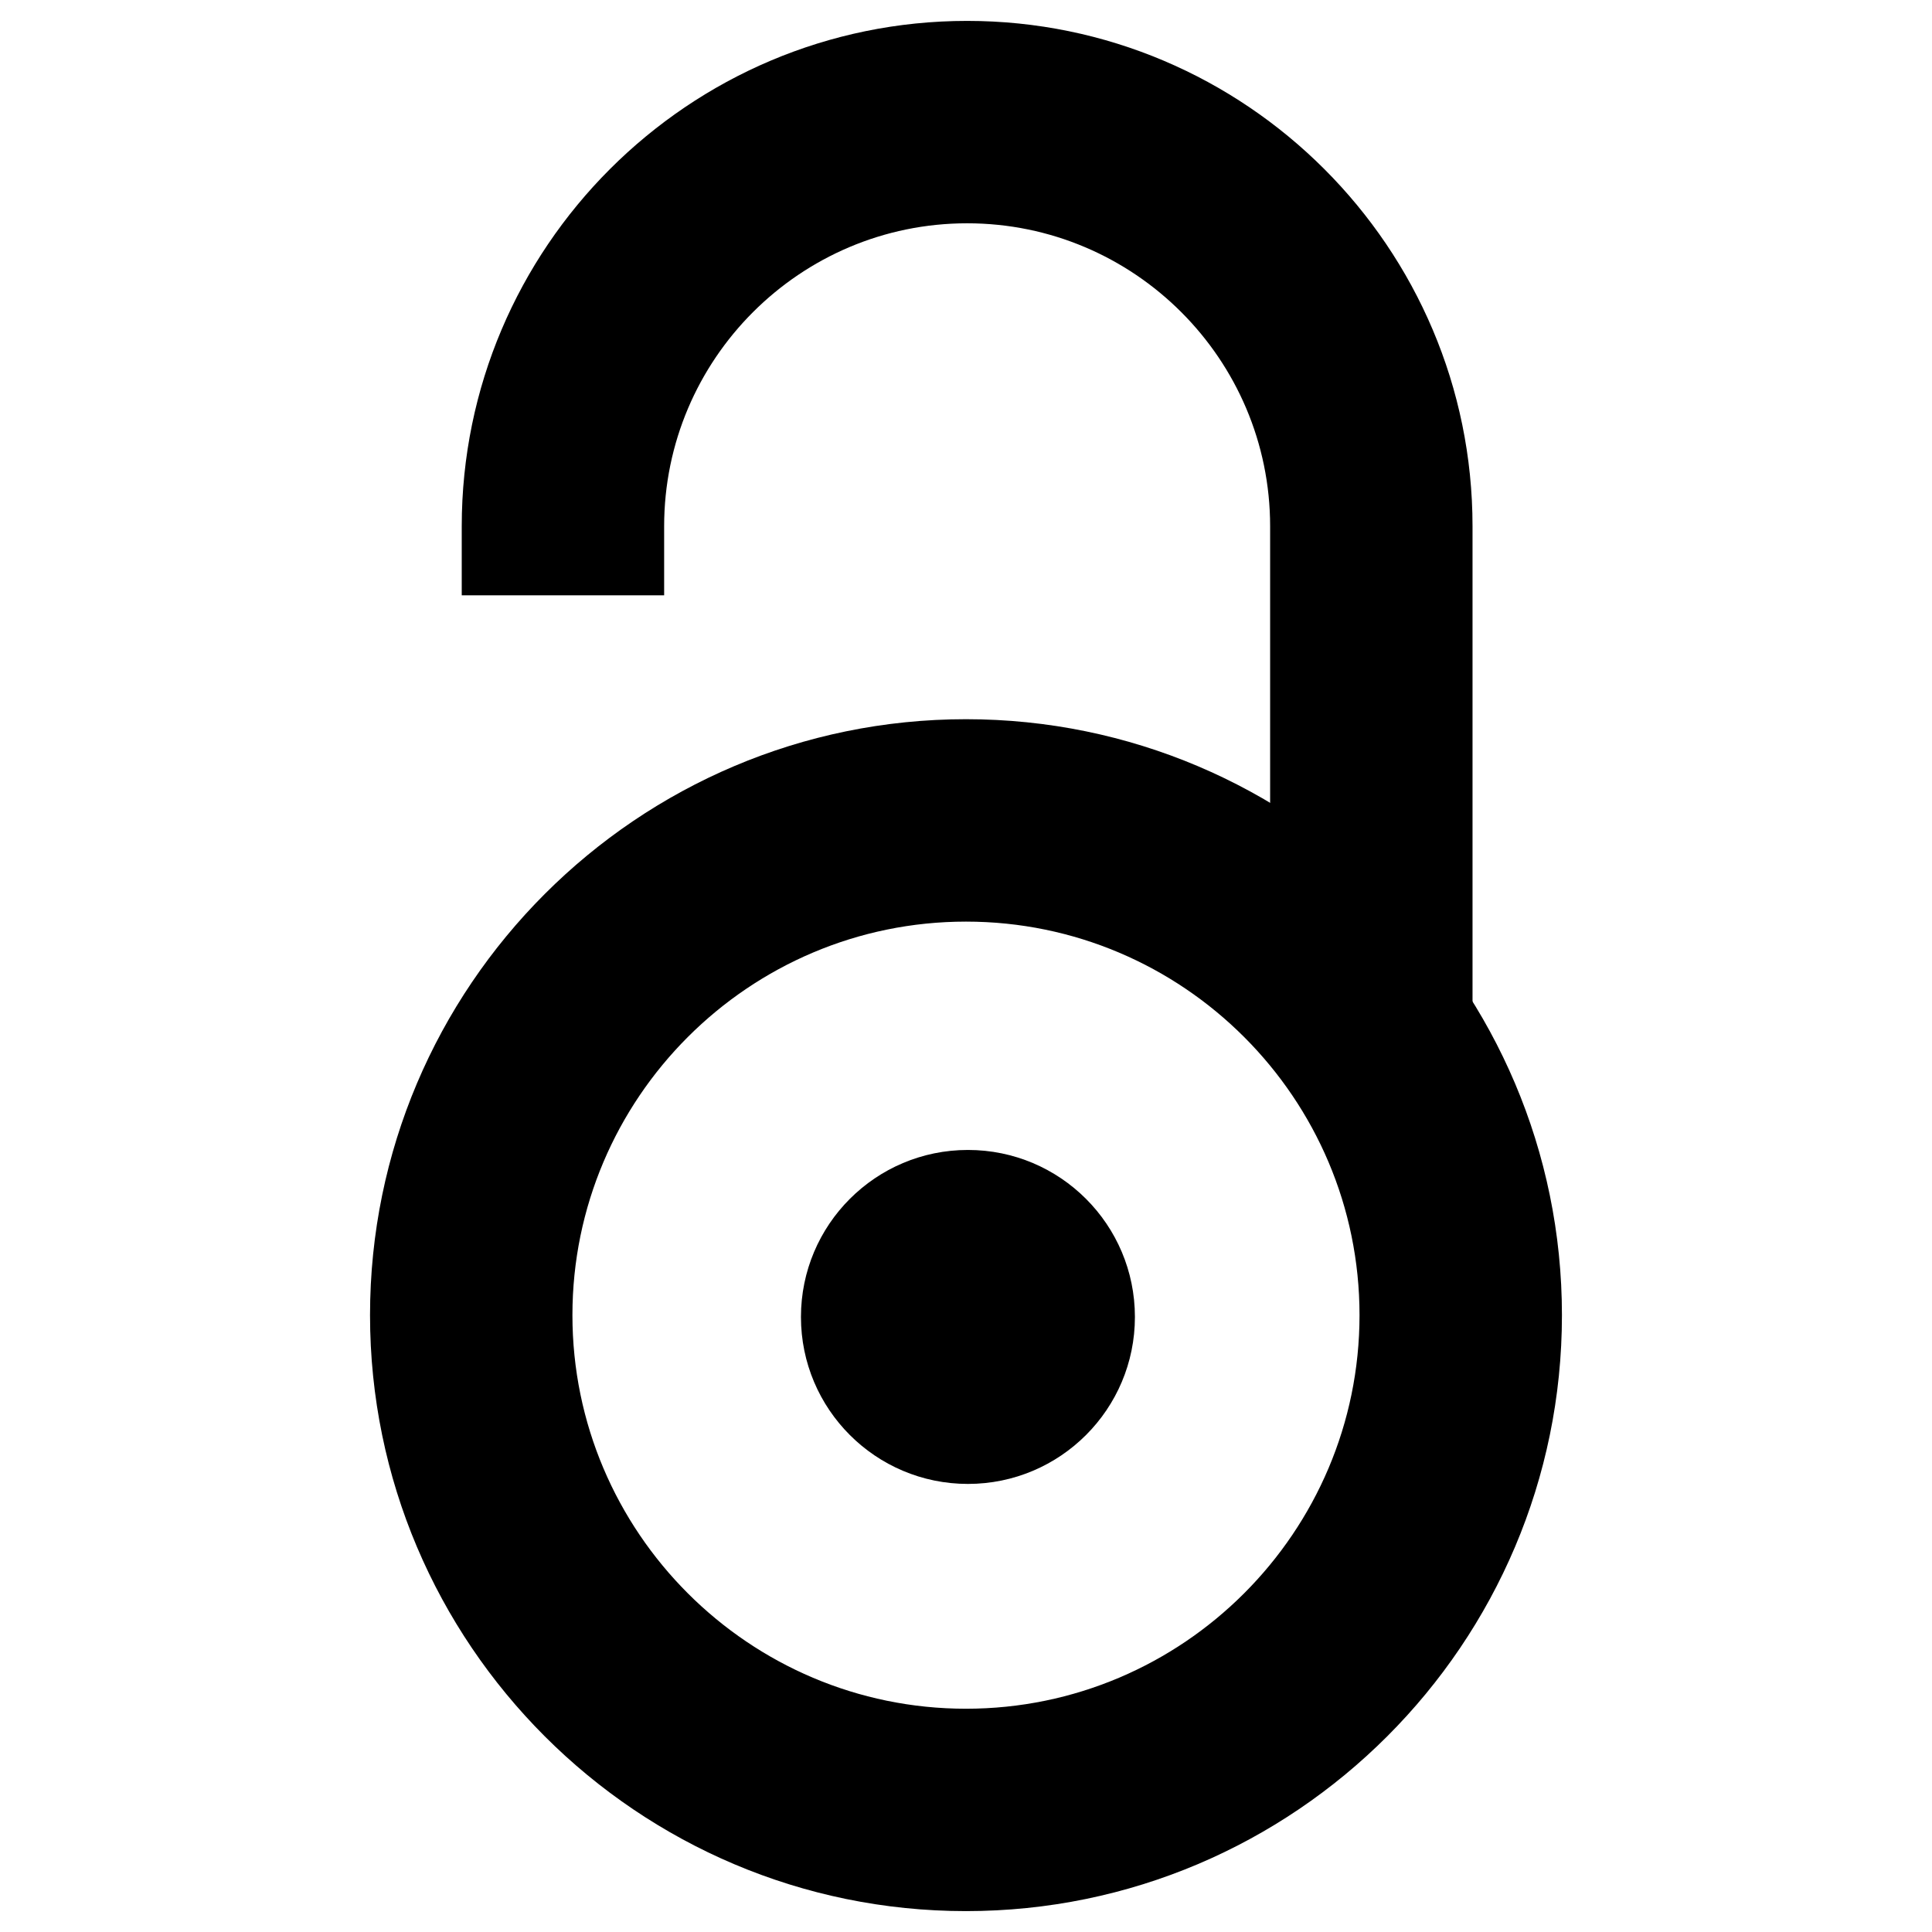 <?xml version="1.0" encoding="UTF-8" standalone="no"?>
<svg
   xmlns:dc="http://purl.org/dc/elements/1.1/"
   xmlns:cc="http://creativecommons.org/ns#"
   xmlns:rdf="http://www.w3.org/1999/02/22-rdf-syntax-ns#"
   xmlns:svg="http://www.w3.org/2000/svg"
   xmlns="http://www.w3.org/2000/svg"
   version="1.1"
   width="32"
   height="32"
   id="svg2"
>
  <g transform="matrix(0.032,0,0,0.032,-16.918,-12.118)">
    <path
       d="m 767.683,651.099 0,35.728 104.764,0 0,-35.728 c 0,-86.48 70.361,-156.833 156.829,-156.833 86.468,0 156.825,70.353 156.825,156.833 l 0,258.427 104.764,0 0,-258.427 c 0,-144.24 -117.353,-261.593 -261.589,-261.593 -144.232,0 -261.594,117.353 -261.594,261.593"
       style="fill:#000000;fill-opacity:1;fill-rule:nonzero;stroke:none" />
    <path
       d="m 1116.116,1060.349 c 0,47.723 -38.692,86.416 -86.428,86.416 -47.731,0 -86.428,-38.692 -86.428,-86.416 0,-47.752 38.696,-86.448 86.428,-86.448 47.735,0 86.428,38.696 86.428,86.448"
       style="fill:#000000;fill-opacity:1;fill-rule:nonzero;stroke:none" />
    <path
       d="m 824.974,1059.416 c 0,-112.325 91.387,-203.704 203.708,-203.704 112.317,0 203.692,91.379 203.692,203.704 0,112.313 -91.375,203.708 -203.692,203.708 -112.321,0 -203.708,-91.396 -203.708,-203.708 m -104.76,0 c 0,170.069 138.392,308.46 308.469,308.46 170.081,0 308.461,-138.392 308.461,-308.46 0,-170.093 -138.38,-308.469 -308.461,-308.469 -170.077,0 -308.469,138.376 -308.469,308.469"
       style="fill:#000000;fill-opacity:1;fill-rule:nonzero;stroke:none" />
  </g>
</svg>
